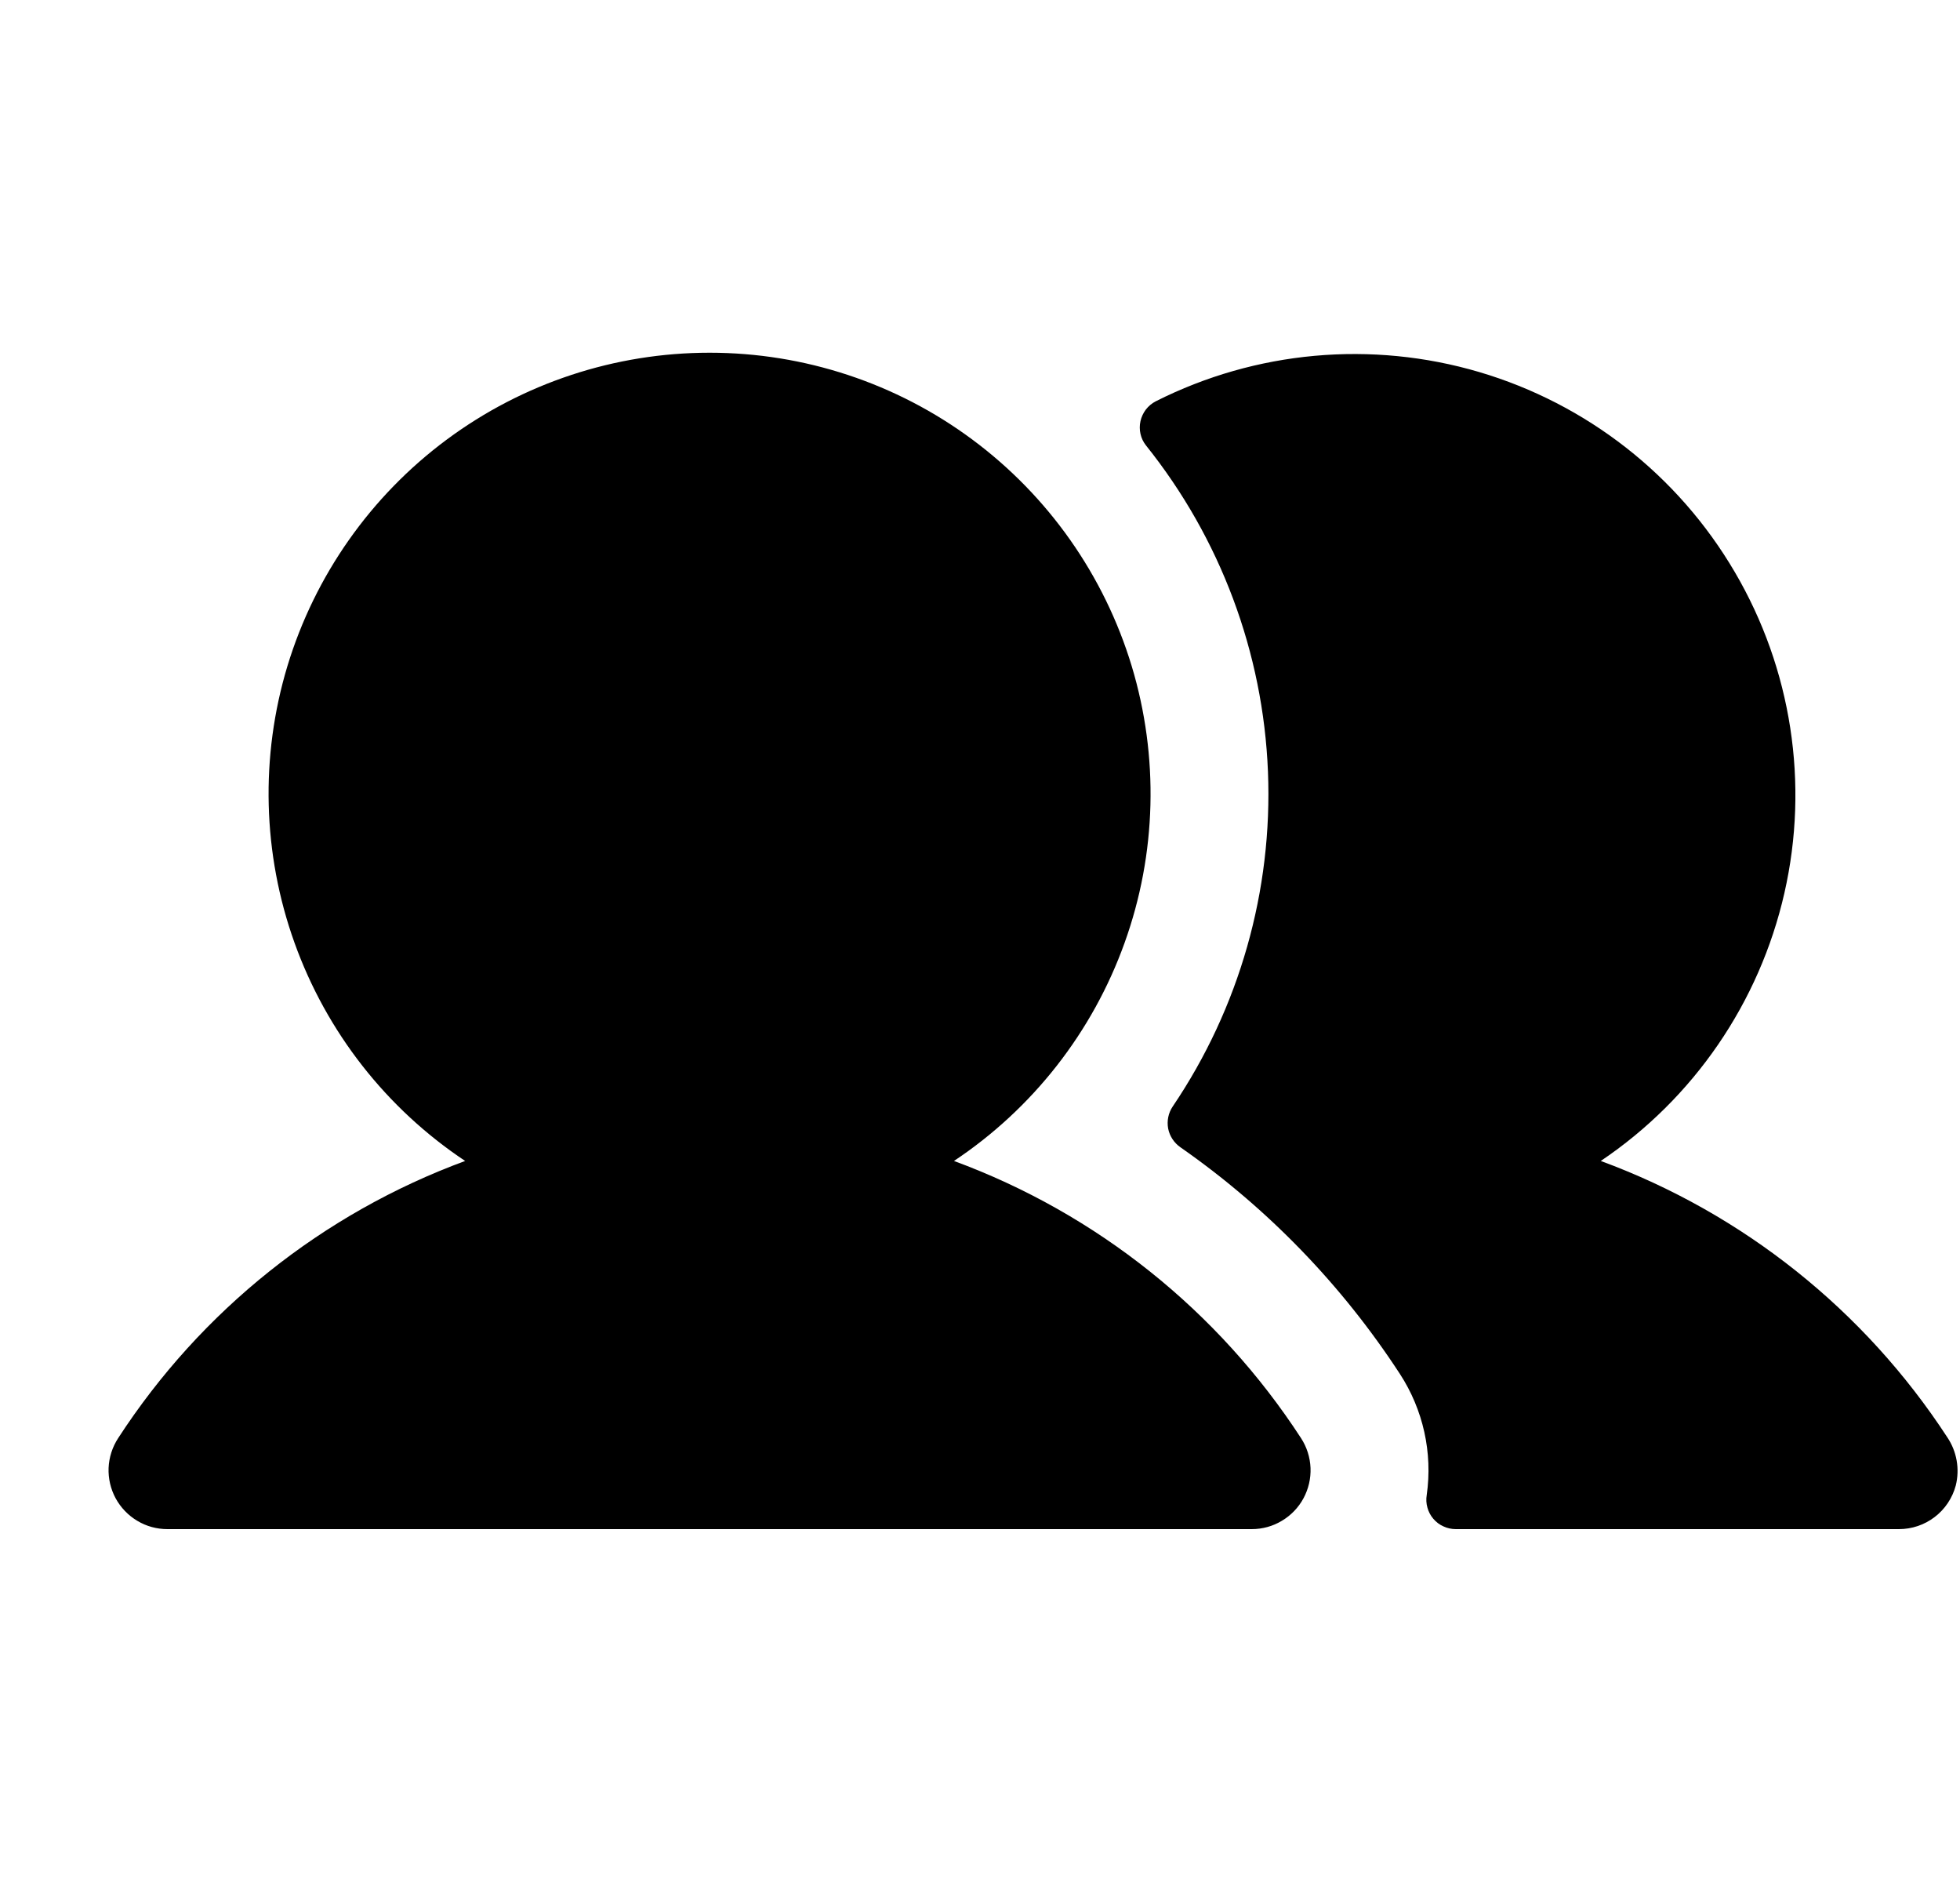 <svg width="25" height="24" viewBox="0 0 24 24" fill="none" xmlns="http://www.w3.org/2000/svg">
<g clip-path="url(#clip0_53_4919)">
<path d="M16.095 18.34C16.169 18.454 16.21 18.584 16.216 18.72C16.221 18.855 16.19 18.988 16.126 19.107C16.062 19.226 15.966 19.325 15.85 19.394C15.734 19.464 15.602 19.5 15.466 19.5H1.635C1.5 19.5 1.367 19.464 1.251 19.394C1.135 19.325 1.04 19.226 0.975 19.107C0.911 18.988 0.88 18.855 0.885 18.72C0.891 18.584 0.933 18.454 1.007 18.34C2.062 16.715 3.615 15.475 5.433 14.805C4.428 14.136 3.665 13.161 3.257 12.024C2.849 10.888 2.817 9.65 3.166 8.494C3.516 7.339 4.228 6.326 5.198 5.606C6.168 4.886 7.343 4.498 8.551 4.498C9.758 4.498 10.934 4.886 11.903 5.606C12.873 6.326 13.585 7.339 13.935 8.494C14.284 9.65 14.253 10.888 13.844 12.024C13.436 13.161 12.673 14.136 11.668 14.805C13.486 15.475 15.039 16.715 16.095 18.34ZM24.336 18.326C23.28 16.708 21.731 15.473 19.918 14.805C21.105 14.006 21.942 12.784 22.26 11.389C22.578 9.994 22.352 8.53 21.628 7.296C20.905 6.061 19.738 5.149 18.366 4.744C16.994 4.34 15.519 4.473 14.241 5.118C14.192 5.143 14.15 5.179 14.116 5.222C14.083 5.266 14.059 5.316 14.047 5.37C14.035 5.424 14.035 5.479 14.047 5.533C14.059 5.587 14.083 5.637 14.117 5.68C15.066 6.865 15.612 8.323 15.673 9.84C15.734 11.358 15.308 12.855 14.457 14.112C14.402 14.194 14.382 14.295 14.4 14.392C14.419 14.489 14.476 14.575 14.557 14.631C15.667 15.405 16.617 16.387 17.356 17.521C17.653 17.977 17.775 18.526 17.698 19.065C17.689 19.119 17.692 19.174 17.707 19.226C17.721 19.278 17.747 19.327 17.782 19.368C17.818 19.41 17.861 19.443 17.911 19.465C17.96 19.488 18.014 19.5 18.068 19.5H23.721C23.886 19.5 24.047 19.446 24.178 19.345C24.309 19.245 24.403 19.104 24.446 18.944C24.472 18.839 24.476 18.73 24.457 18.624C24.438 18.517 24.397 18.416 24.336 18.326Z" fill="black" style="fill:black;fill-opacity:1;"/>
</g>
<defs>
<clipPath id="clip0_53_4919">
<rect width="24" height="24" fill="white" style="fill:white;fill-opacity:1;" transform="translate(0.676)"/>
</clipPath>
</defs>
</svg>

